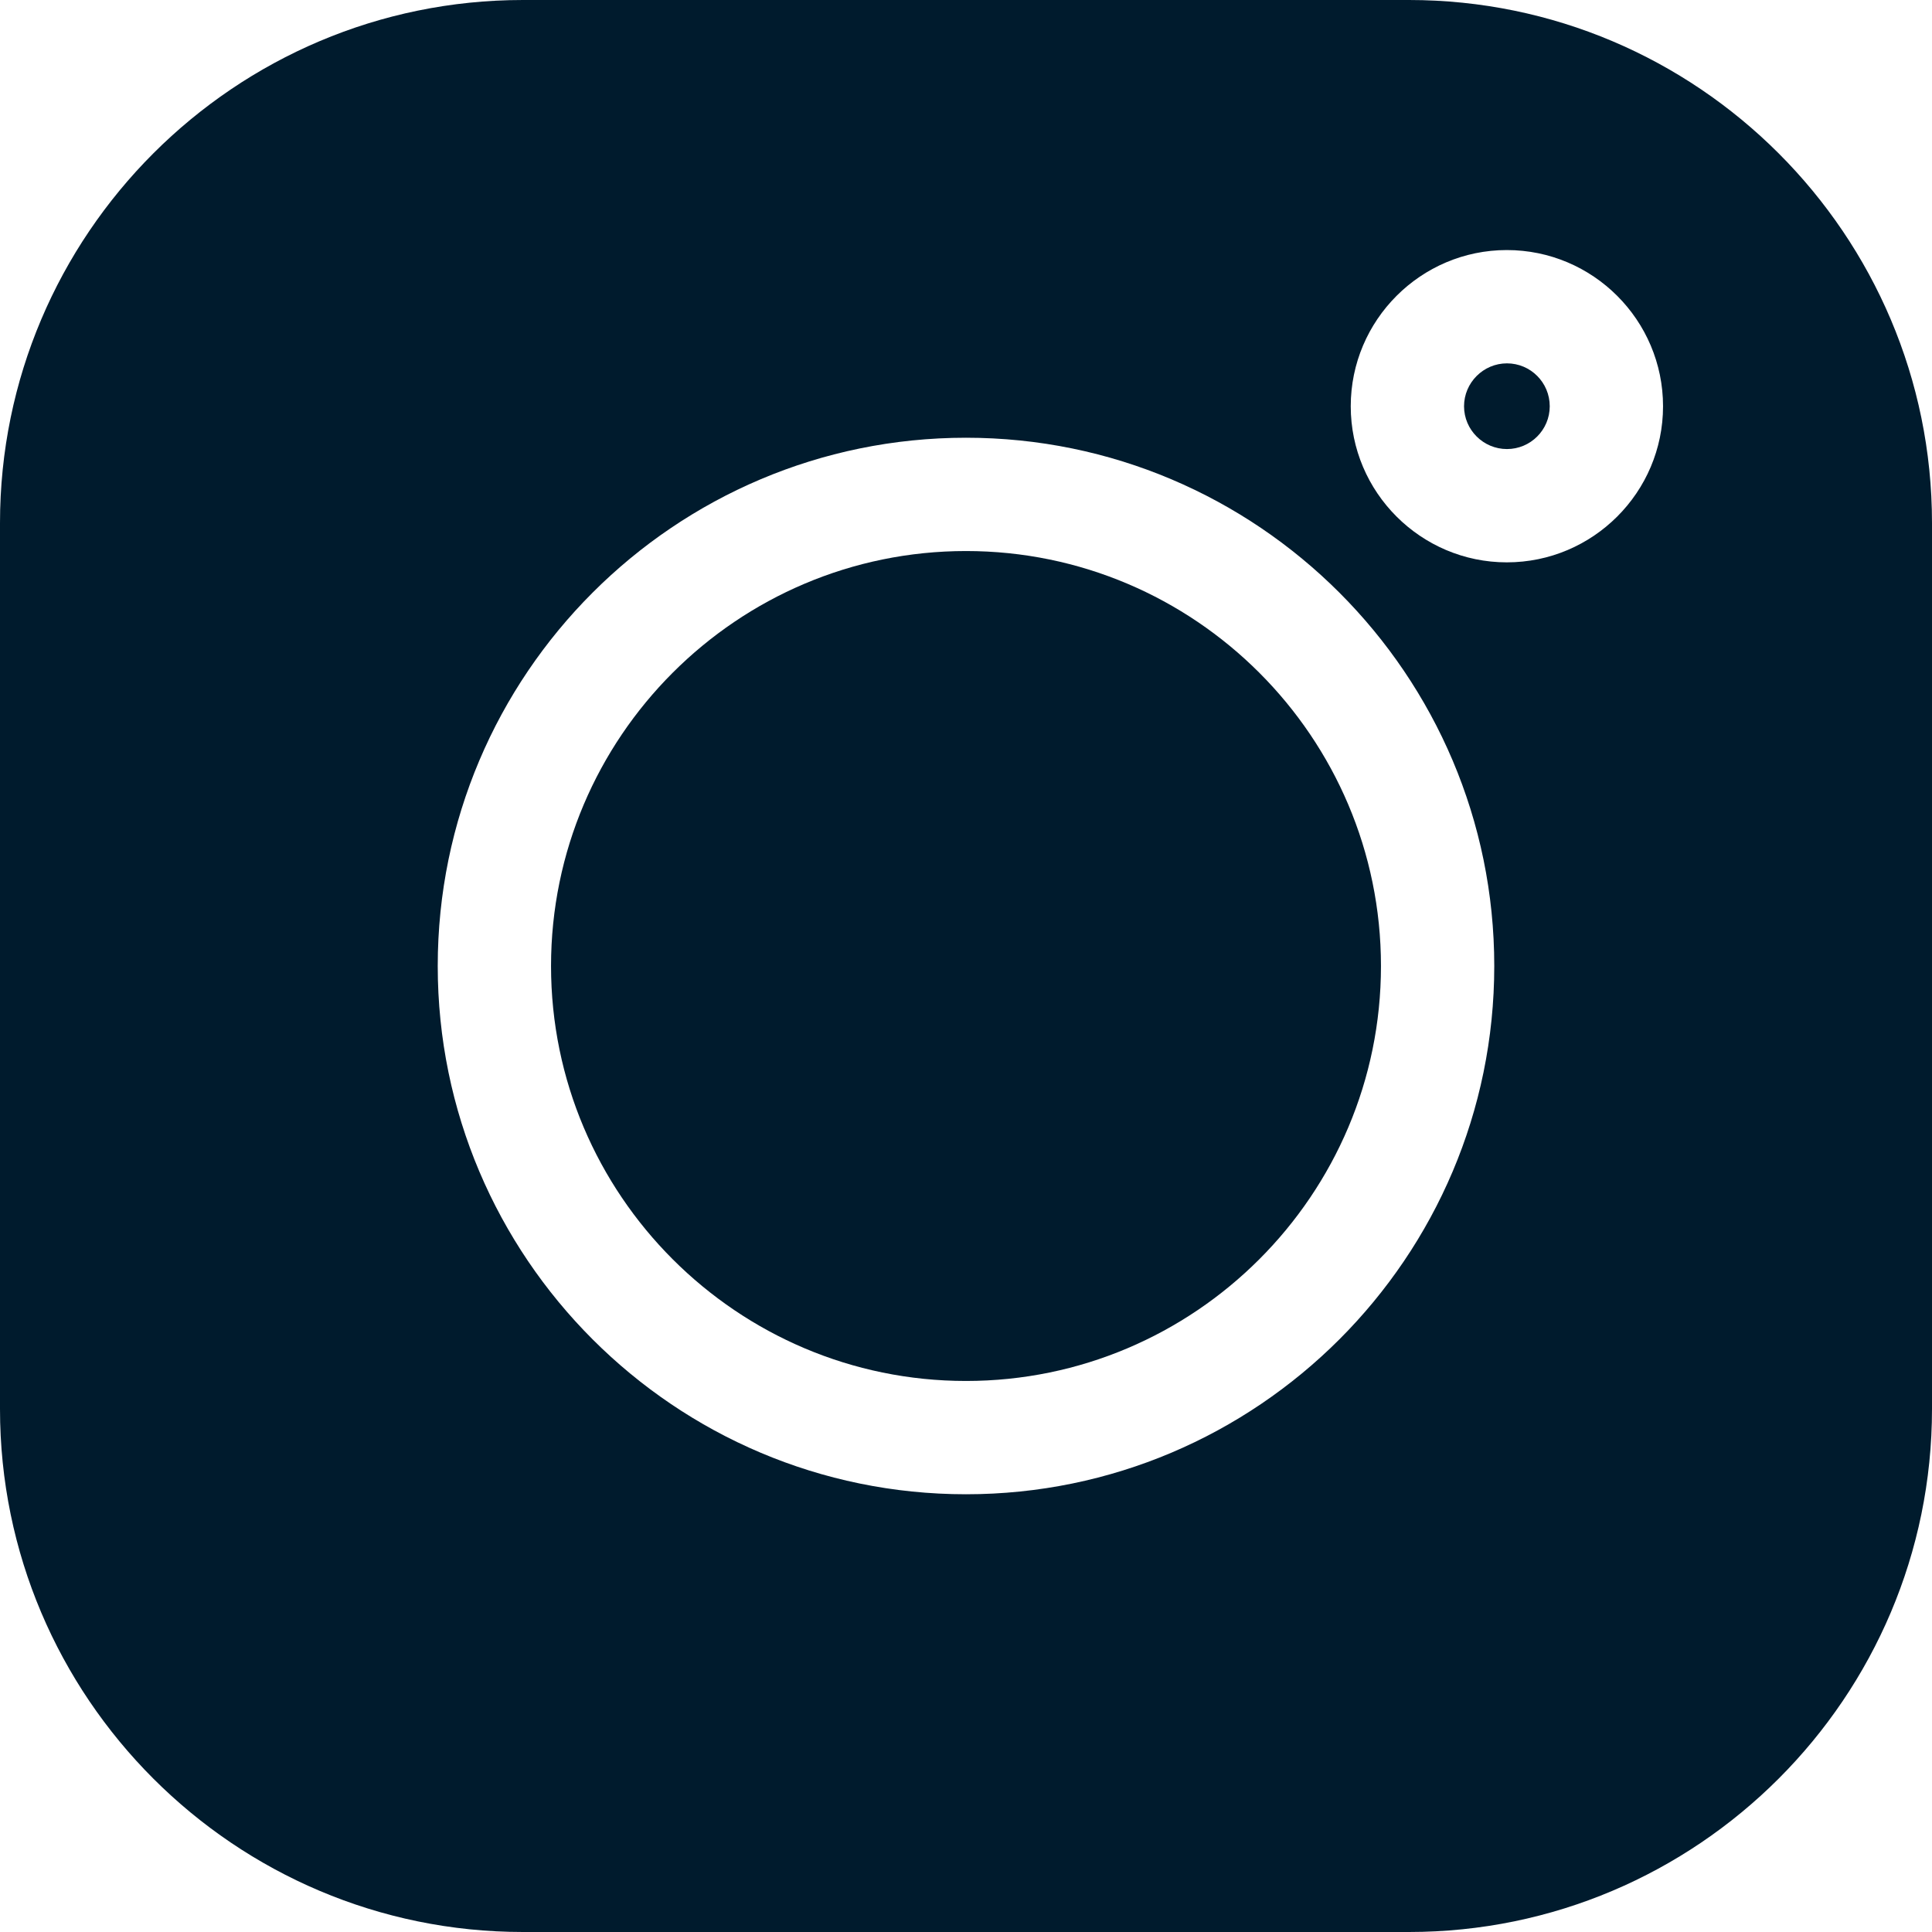 <svg width="14" height="14" viewBox="0 0 14 14" fill="none" xmlns="http://www.w3.org/2000/svg">
<path d="M10.21 0H3.79C1.7 0 0 1.7 0 3.79V10.21C0 12.3 1.7 14 3.79 14H10.21C12.3 14 14 12.3 14 10.21V3.79C14 1.7 12.3 0 10.21 0V0ZM7 10.828C4.889 10.828 3.172 9.111 3.172 7C3.172 4.889 4.889 3.172 7 3.172C9.111 3.172 10.828 4.889 10.828 7C10.828 9.111 9.111 10.828 7 10.828ZM10.919 4.075C10.296 4.075 9.788 3.567 9.788 2.944C9.788 2.32 10.296 1.812 10.919 1.812C11.543 1.812 12.051 2.32 12.051 2.944C12.051 3.567 11.543 4.075 10.919 4.075Z" fill="#001B2D"/>
<path d="M7 3.993C5.342 3.993 3.993 5.342 3.993 7C3.993 8.658 5.342 10.007 7 10.007C8.658 10.007 10.007 8.658 10.007 7C10.007 5.342 8.658 3.993 7 3.993Z" fill="#001B2D"/>
<path d="M10.92 2.633C10.749 2.633 10.609 2.773 10.609 2.944C10.609 3.115 10.749 3.254 10.92 3.254C11.091 3.254 11.23 3.115 11.23 2.944C11.23 2.772 11.091 2.633 10.92 2.633Z" fill="#001B2D"/>
</svg>

